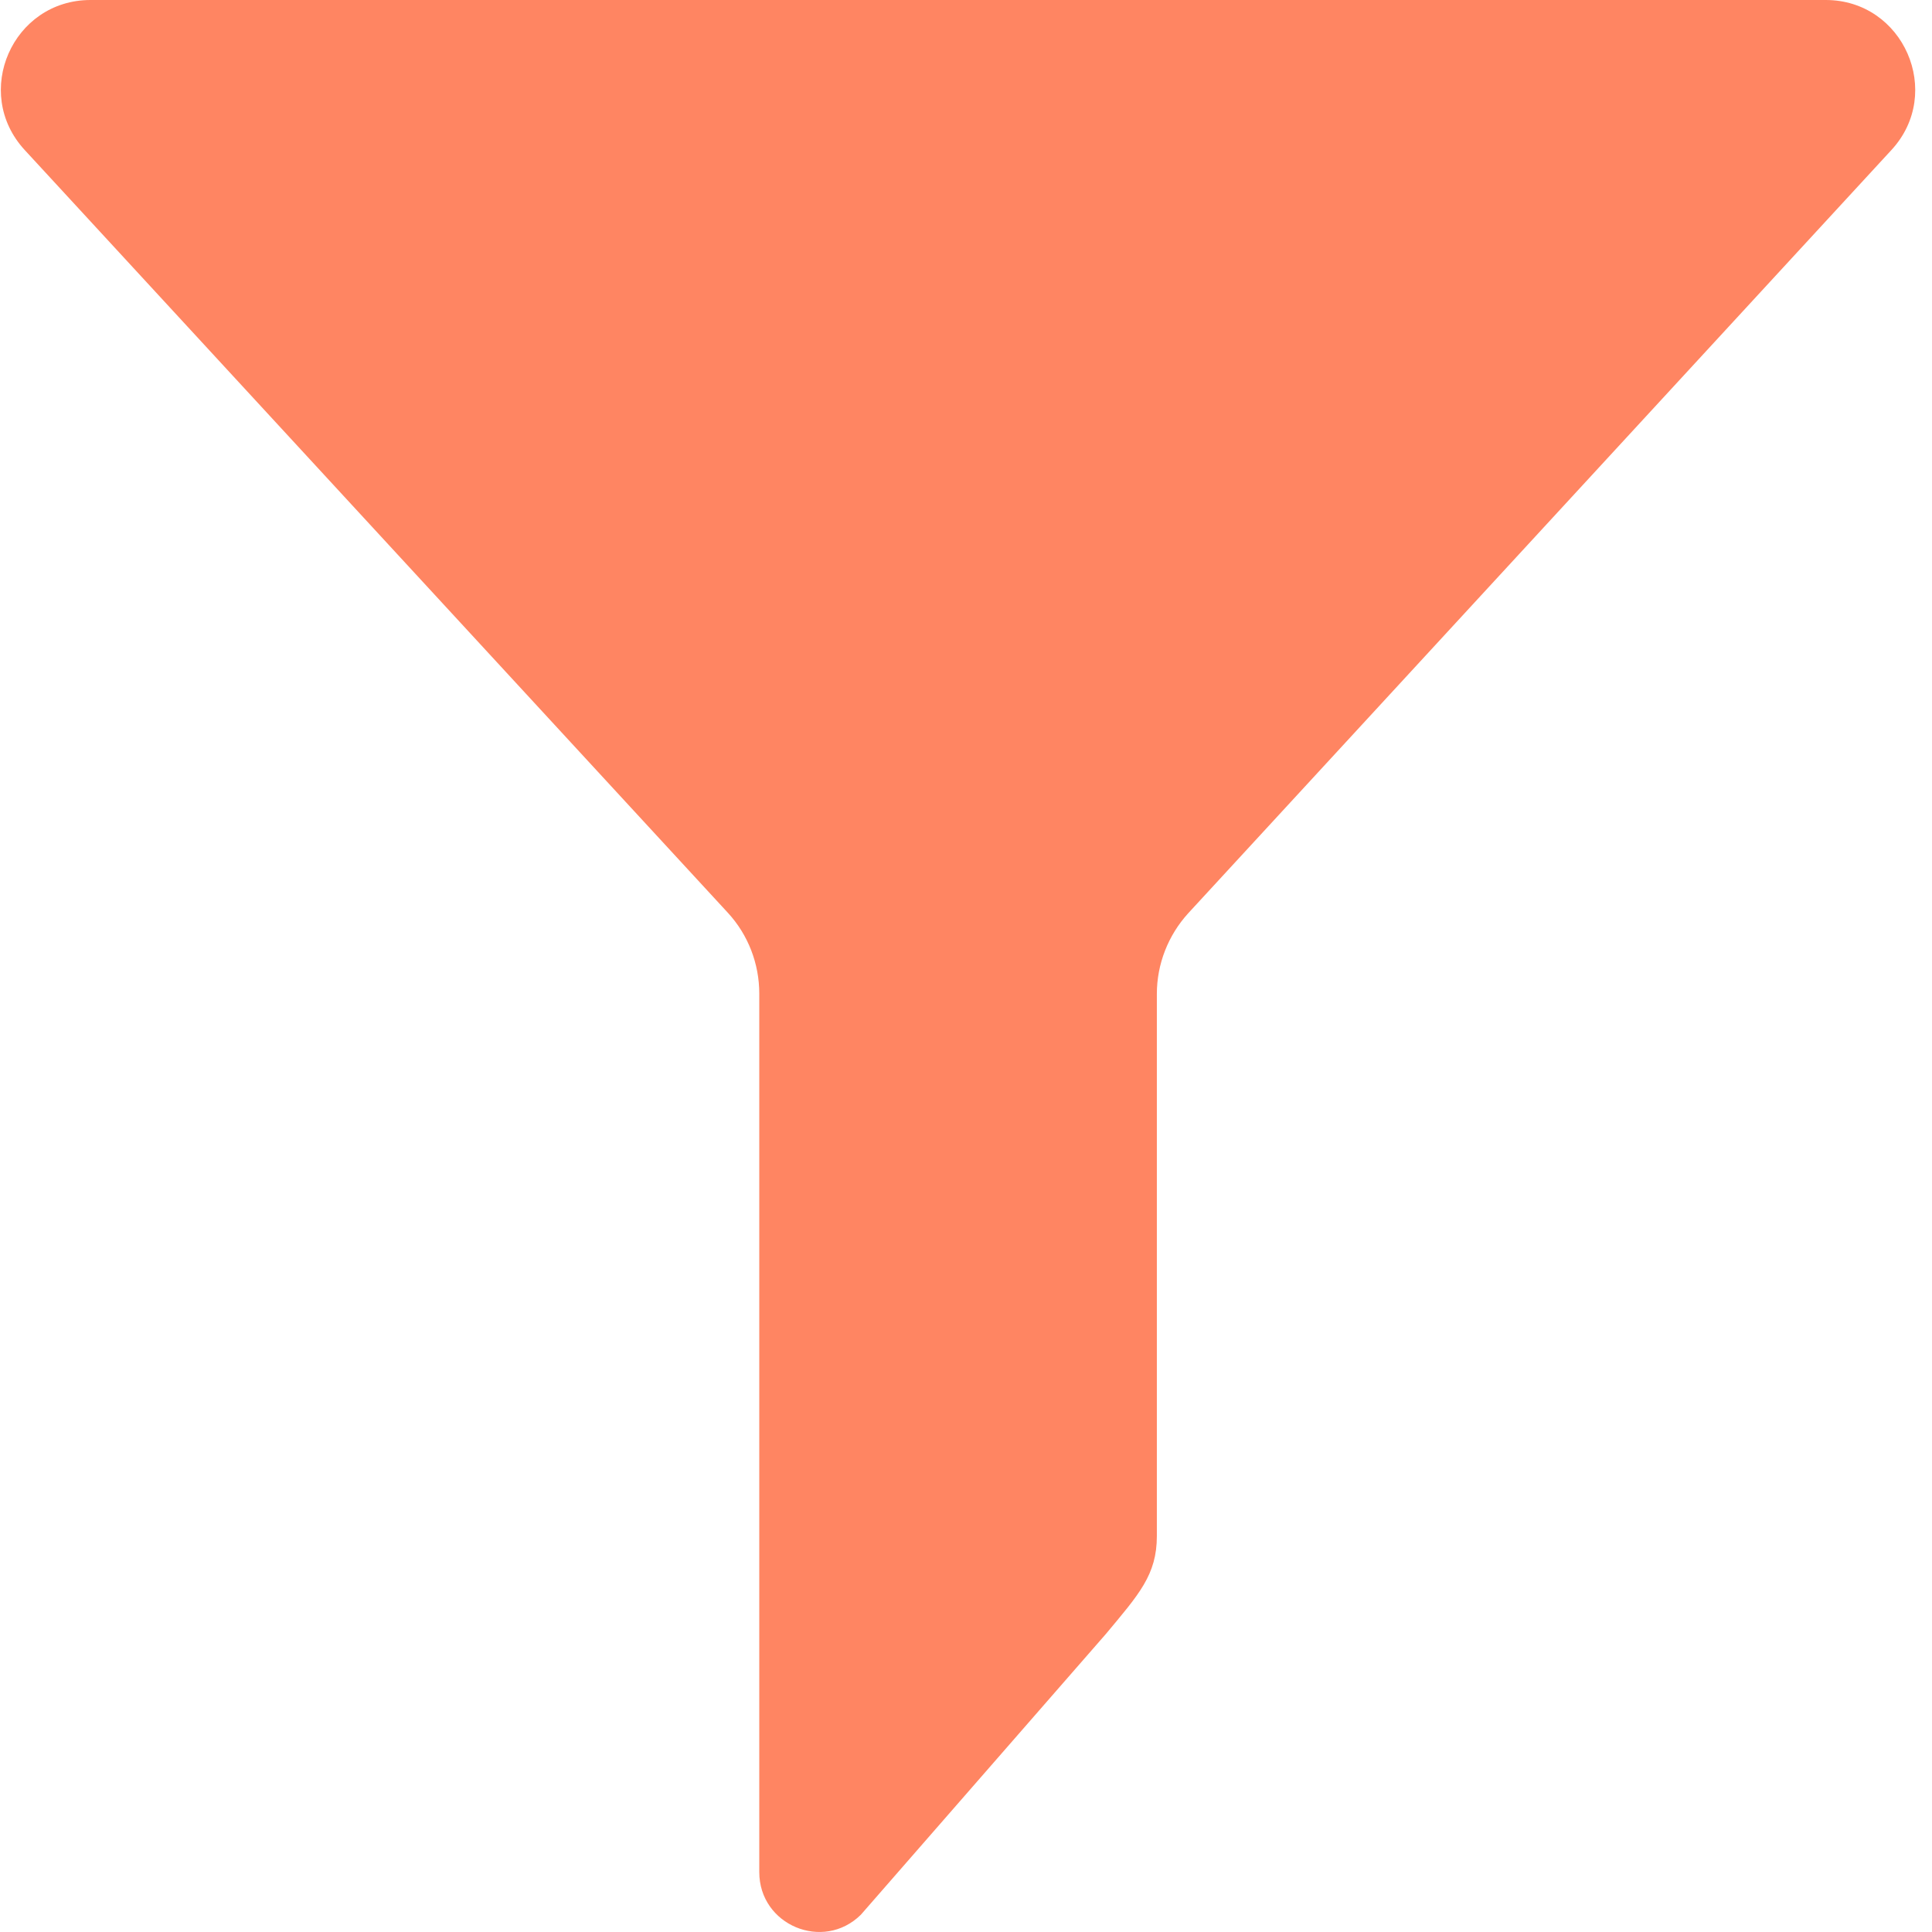 <?xml version="1.0" encoding="UTF-8"?>
<svg width="14px" height="14px" viewBox="0 0 14 14" version="1.1" xmlns="http://www.w3.org/2000/svg" xmlns:xlink="http://www.w3.org/1999/xlink">
    <!-- Generator: Sketch 52.6 (67491) - http://www.bohemiancoding.com/sketch -->
    <title>filter-filled-tool-symbol</title>
    <desc>Created with Sketch.</desc>
    <g id="Welcome" stroke="none" stroke-width="1" fill="none" fill-rule="evenodd">
        <g id="Hackathon_2_1440px" transform="translate(-24, -693)" fill="#FF8562" fill-rule="nonzero">
            <g id="filter-filled-tool-symbol" transform="translate(24, 693)">
                <path d="M5.275,6.615 C5.422,6.775 5.502,6.984 5.502,7.2 L5.502,13.566 C5.502,13.95 5.965,14.144 6.238,13.875 L8.014,11.84 C8.252,11.554 8.383,11.413 8.383,11.131 L8.383,7.202 C8.383,6.986 8.465,6.777 8.611,6.617 L13.706,1.087 C14.088,0.673 13.794,0 13.23,0 L0.656,0 C0.091,0 -0.204,0.671 0.179,1.087 L5.275,6.615 Z" id="Shape"></path>
            </g>
        </g>
    </g>
</svg>